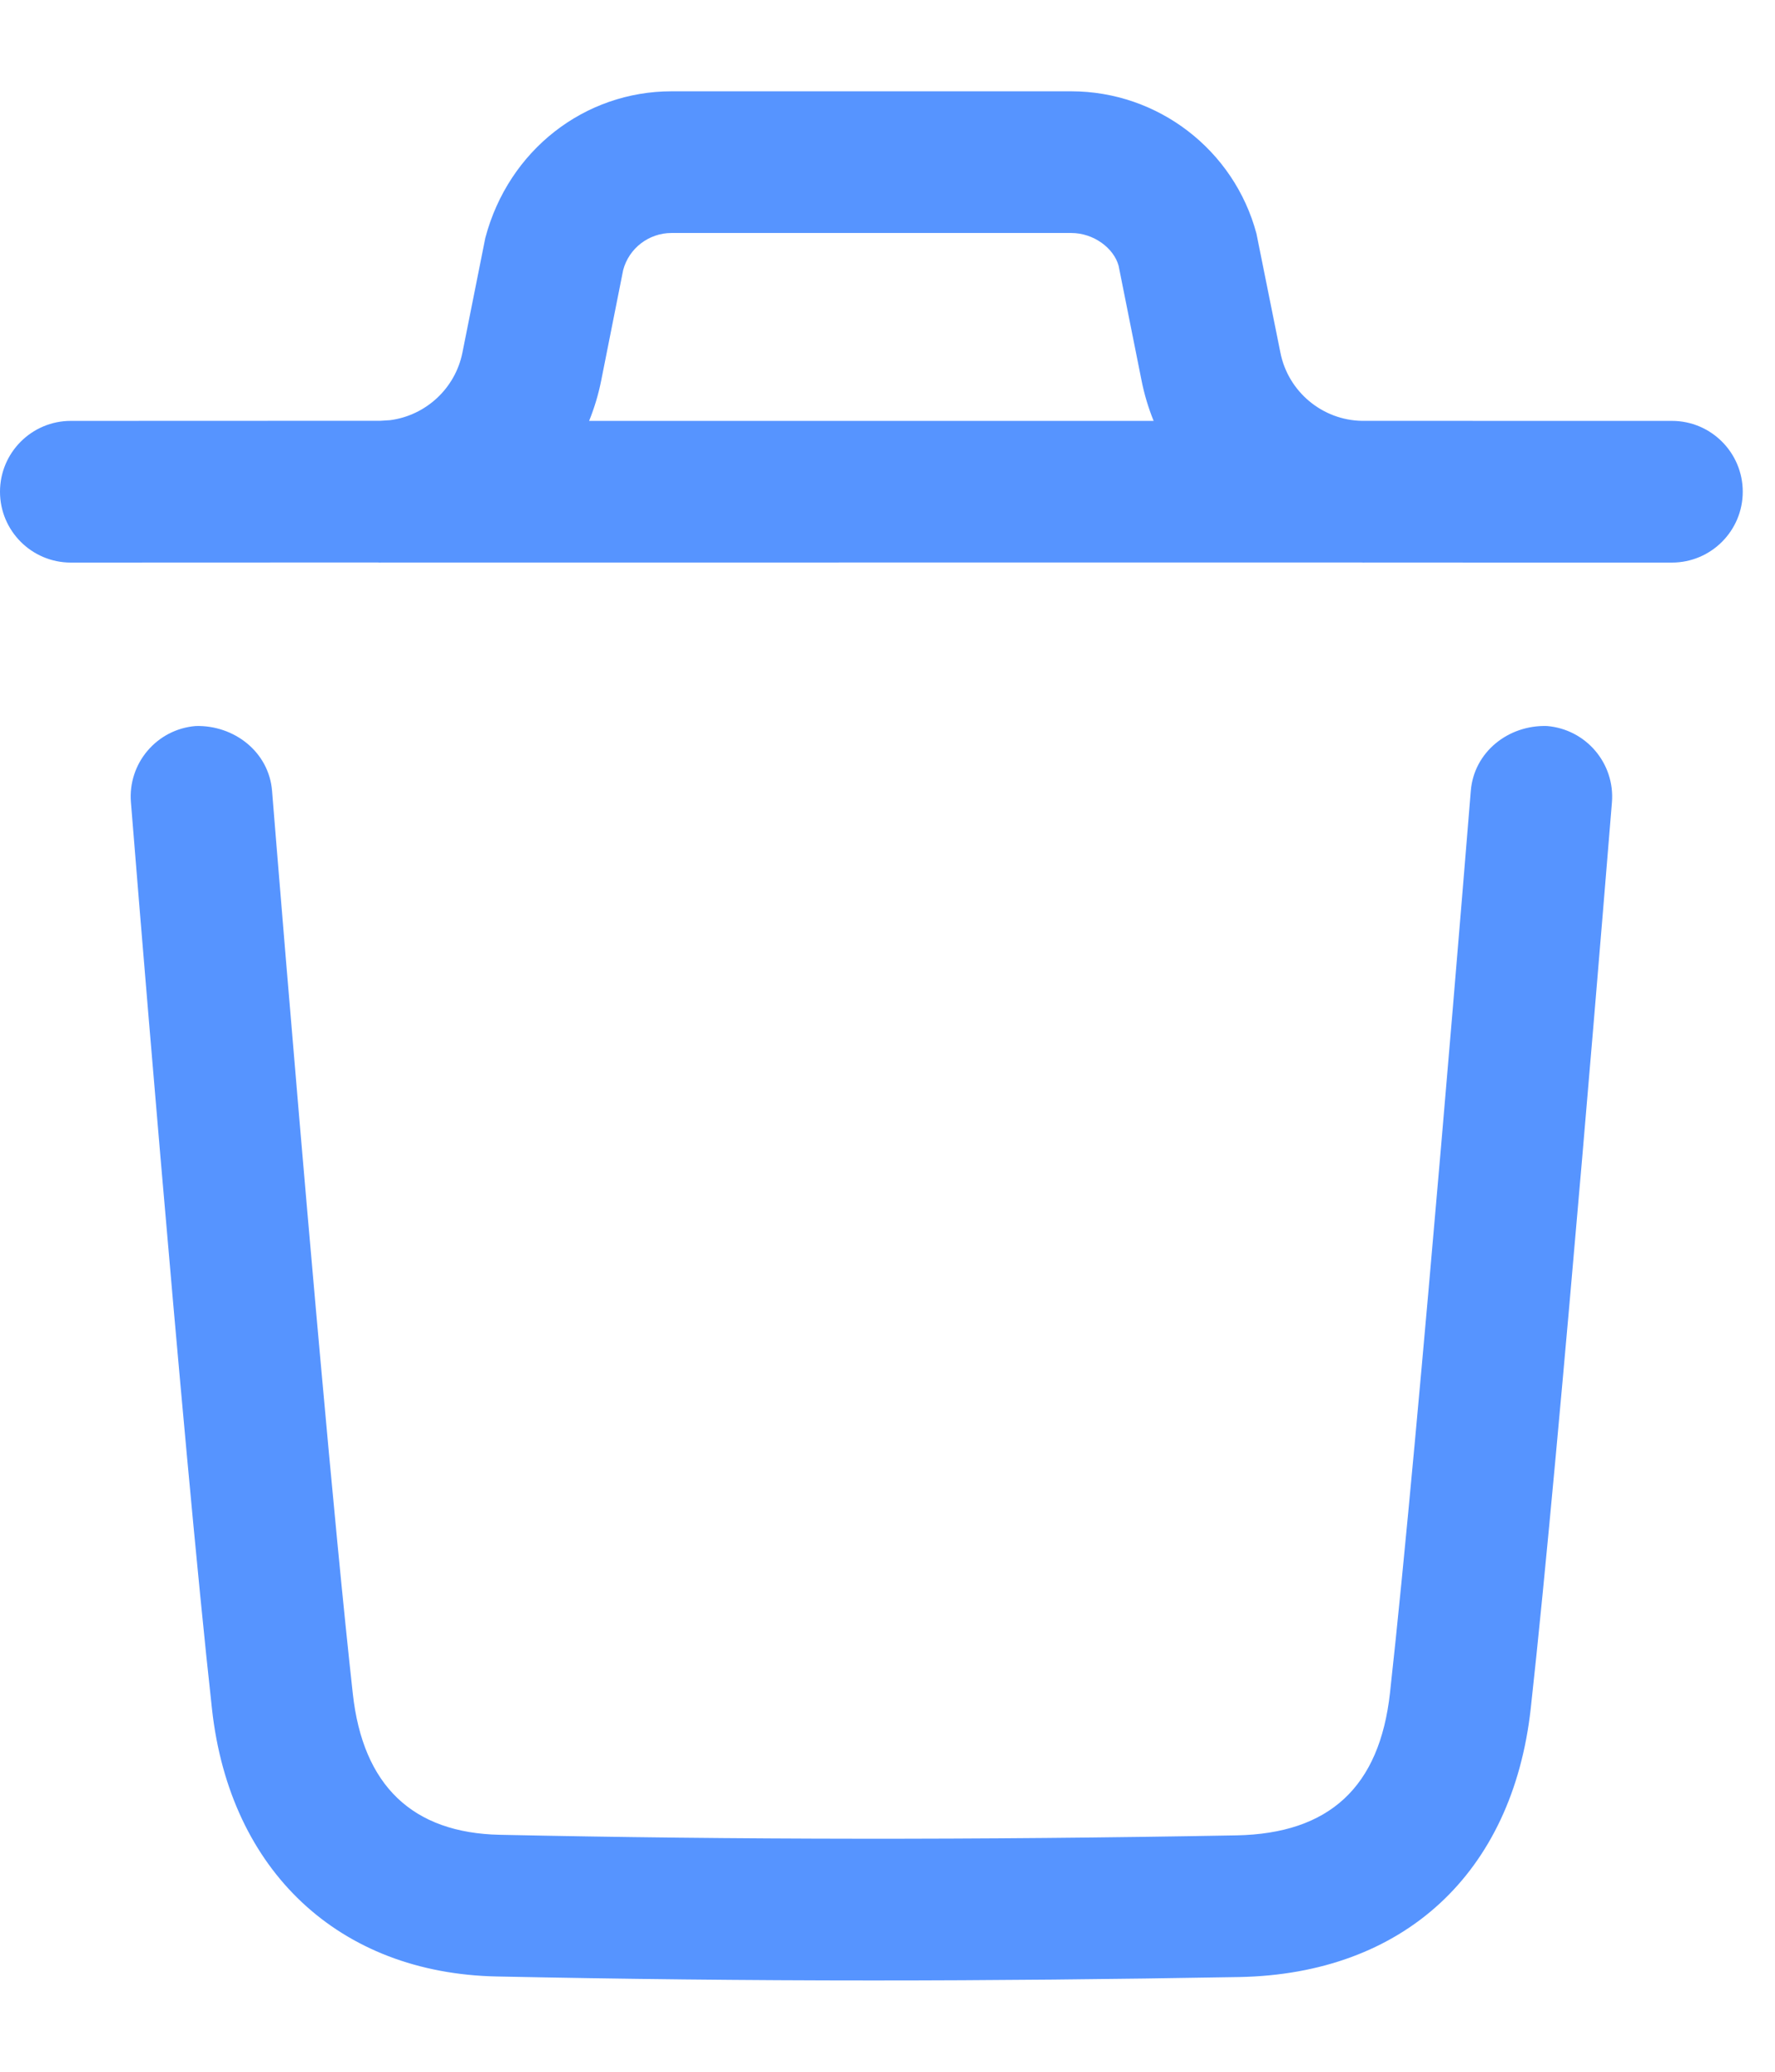 <svg width="30" height="35" viewBox="0 0 47 50" fill="none" xmlns="http://www.w3.org/2000/svg">
<path fill-rule="evenodd" clip-rule="evenodd" d="M40.962 16.799C41.995 16.884 42.765 17.787 42.682 18.82C42.667 18.989 41.312 35.767 40.532 42.805C40.047 47.172 37.162 49.83 32.807 49.91C29.474 49.968 26.259 50 23.117 50C19.729 50 16.427 49.962 13.159 49.895C8.979 49.812 6.087 47.102 5.614 42.822C4.827 35.722 3.479 18.987 3.467 18.82C3.382 17.787 4.152 16.882 5.184 16.799C6.202 16.772 7.122 17.487 7.204 18.517C7.212 18.625 7.763 25.46 8.363 32.221L8.484 33.571C8.786 36.932 9.093 40.161 9.342 42.41C9.609 44.842 10.922 46.097 13.237 46.145C19.487 46.277 25.864 46.285 32.739 46.16C35.2 46.112 36.529 44.882 36.805 42.392C37.58 35.407 38.93 18.687 38.945 18.517C39.027 17.487 39.94 16.767 40.962 16.799ZM28.364 0C30.659 0 32.676 1.548 33.269 3.765L33.904 6.918C34.109 7.951 35.016 8.706 36.066 8.722L44.271 8.723C45.306 8.723 46.146 9.563 46.146 10.598C46.146 11.633 45.306 12.473 44.271 12.473L36.139 12.472C36.127 12.473 36.114 12.473 36.102 12.473L36.041 12.47L10.104 12.472C10.084 12.473 10.064 12.473 10.044 12.473L10.005 12.47L1.875 12.473C0.84 12.473 0 11.633 0 10.598C0 9.563 0.84 8.723 1.875 8.723L10.078 8.72L10.33 8.704C11.271 8.582 12.053 7.868 12.244 6.918L12.851 3.878C13.469 1.548 15.486 0 17.781 0H28.364ZM28.364 3.75H17.781C17.181 3.75 16.654 4.153 16.501 4.73L15.919 7.655C15.845 8.026 15.737 8.383 15.599 8.723H30.547C30.409 8.383 30.301 8.026 30.227 7.655L29.619 4.615C29.491 4.153 28.964 3.75 28.364 3.75Z" fill="#5694FF"/>
</svg>
